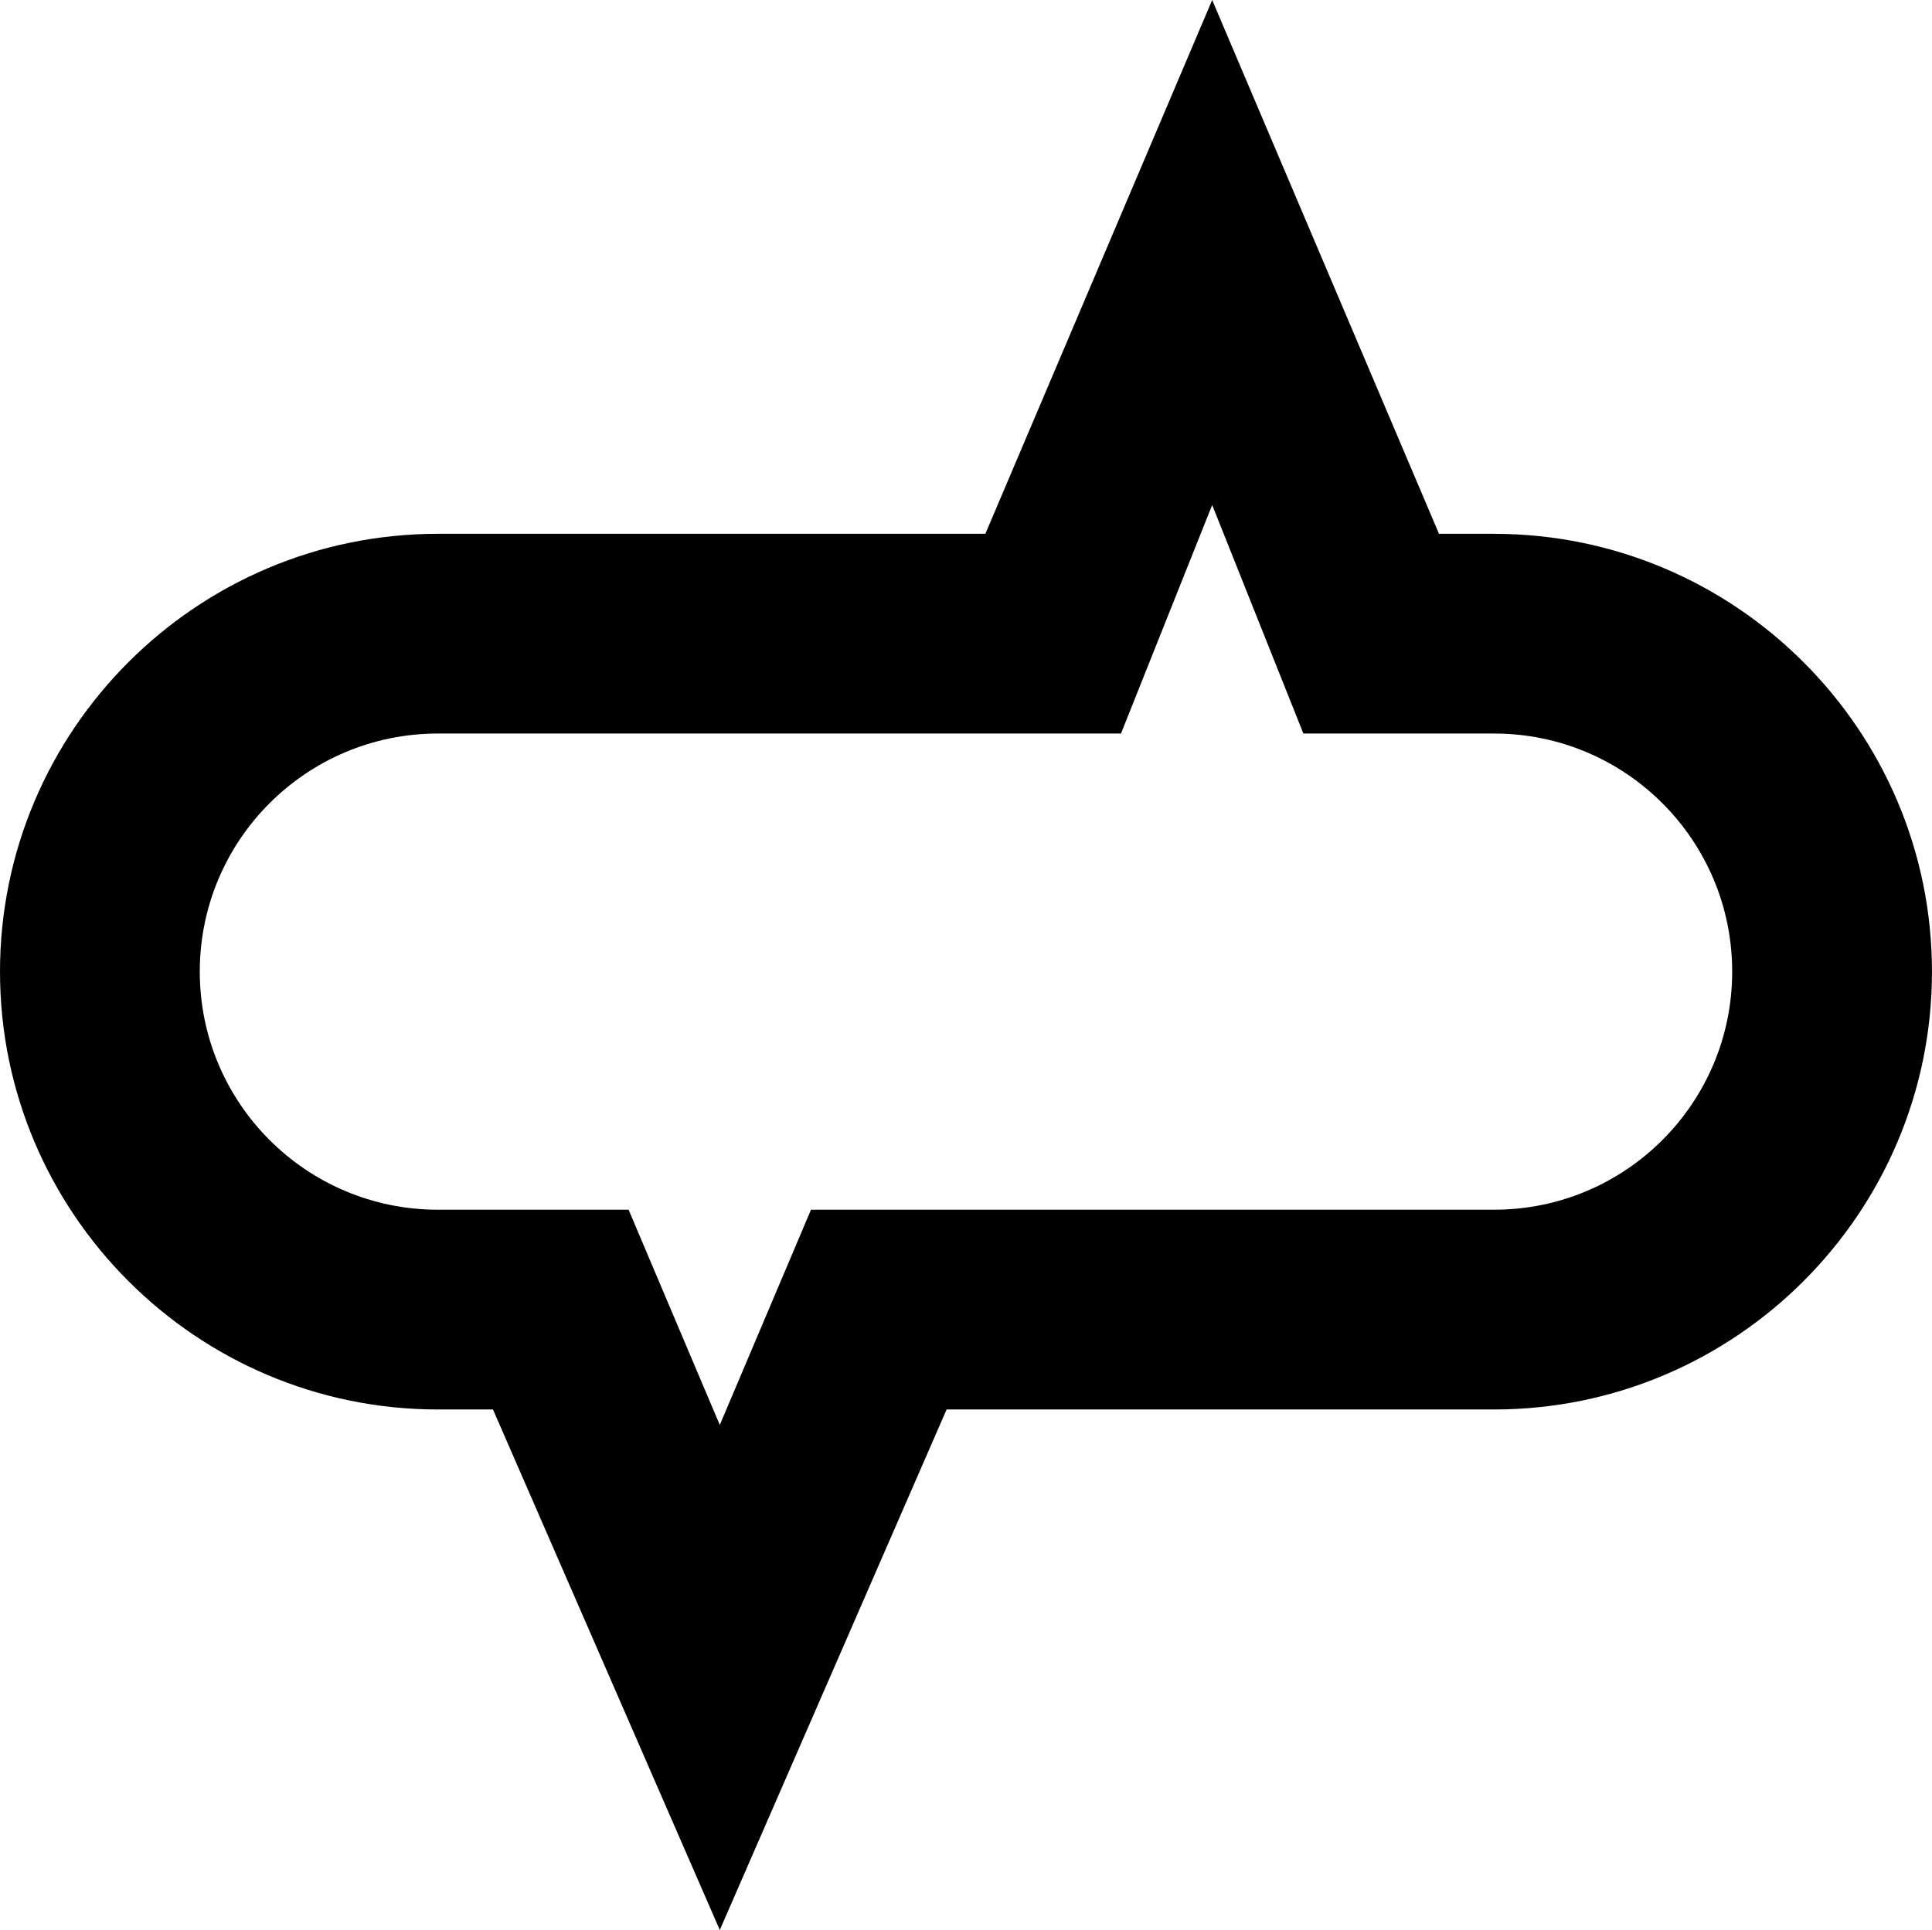 <svg data-name="Layer 1" xmlns="http://www.w3.org/2000/svg" viewBox="0 0 620.46 619.96"><path d="M479.81 171.47h-17.68L389.29 0l-72.84 171.47H140.64C63.09 171.47 0 234.56 0 312.12c0 77.55 63.09 140.64 140.64 140.64h17.68l72.84 167.2L304 452.76h175.81c77.55 0 140.64-63.09 140.64-140.64 0-77.55-63.09-140.64-140.64-140.64Zm0 217.12H260.45l-29.29 69.14-29.29-69.14h-61.23c-42.24 0-76.48-34.24-76.48-76.48s34.24-76.48 76.48-76.48H360l29.29-73.42 29.29 73.42h61.23c42.24 0 76.48 34.24 76.48 76.48s-34.24 76.48-76.48 76.48Z"></path></svg>